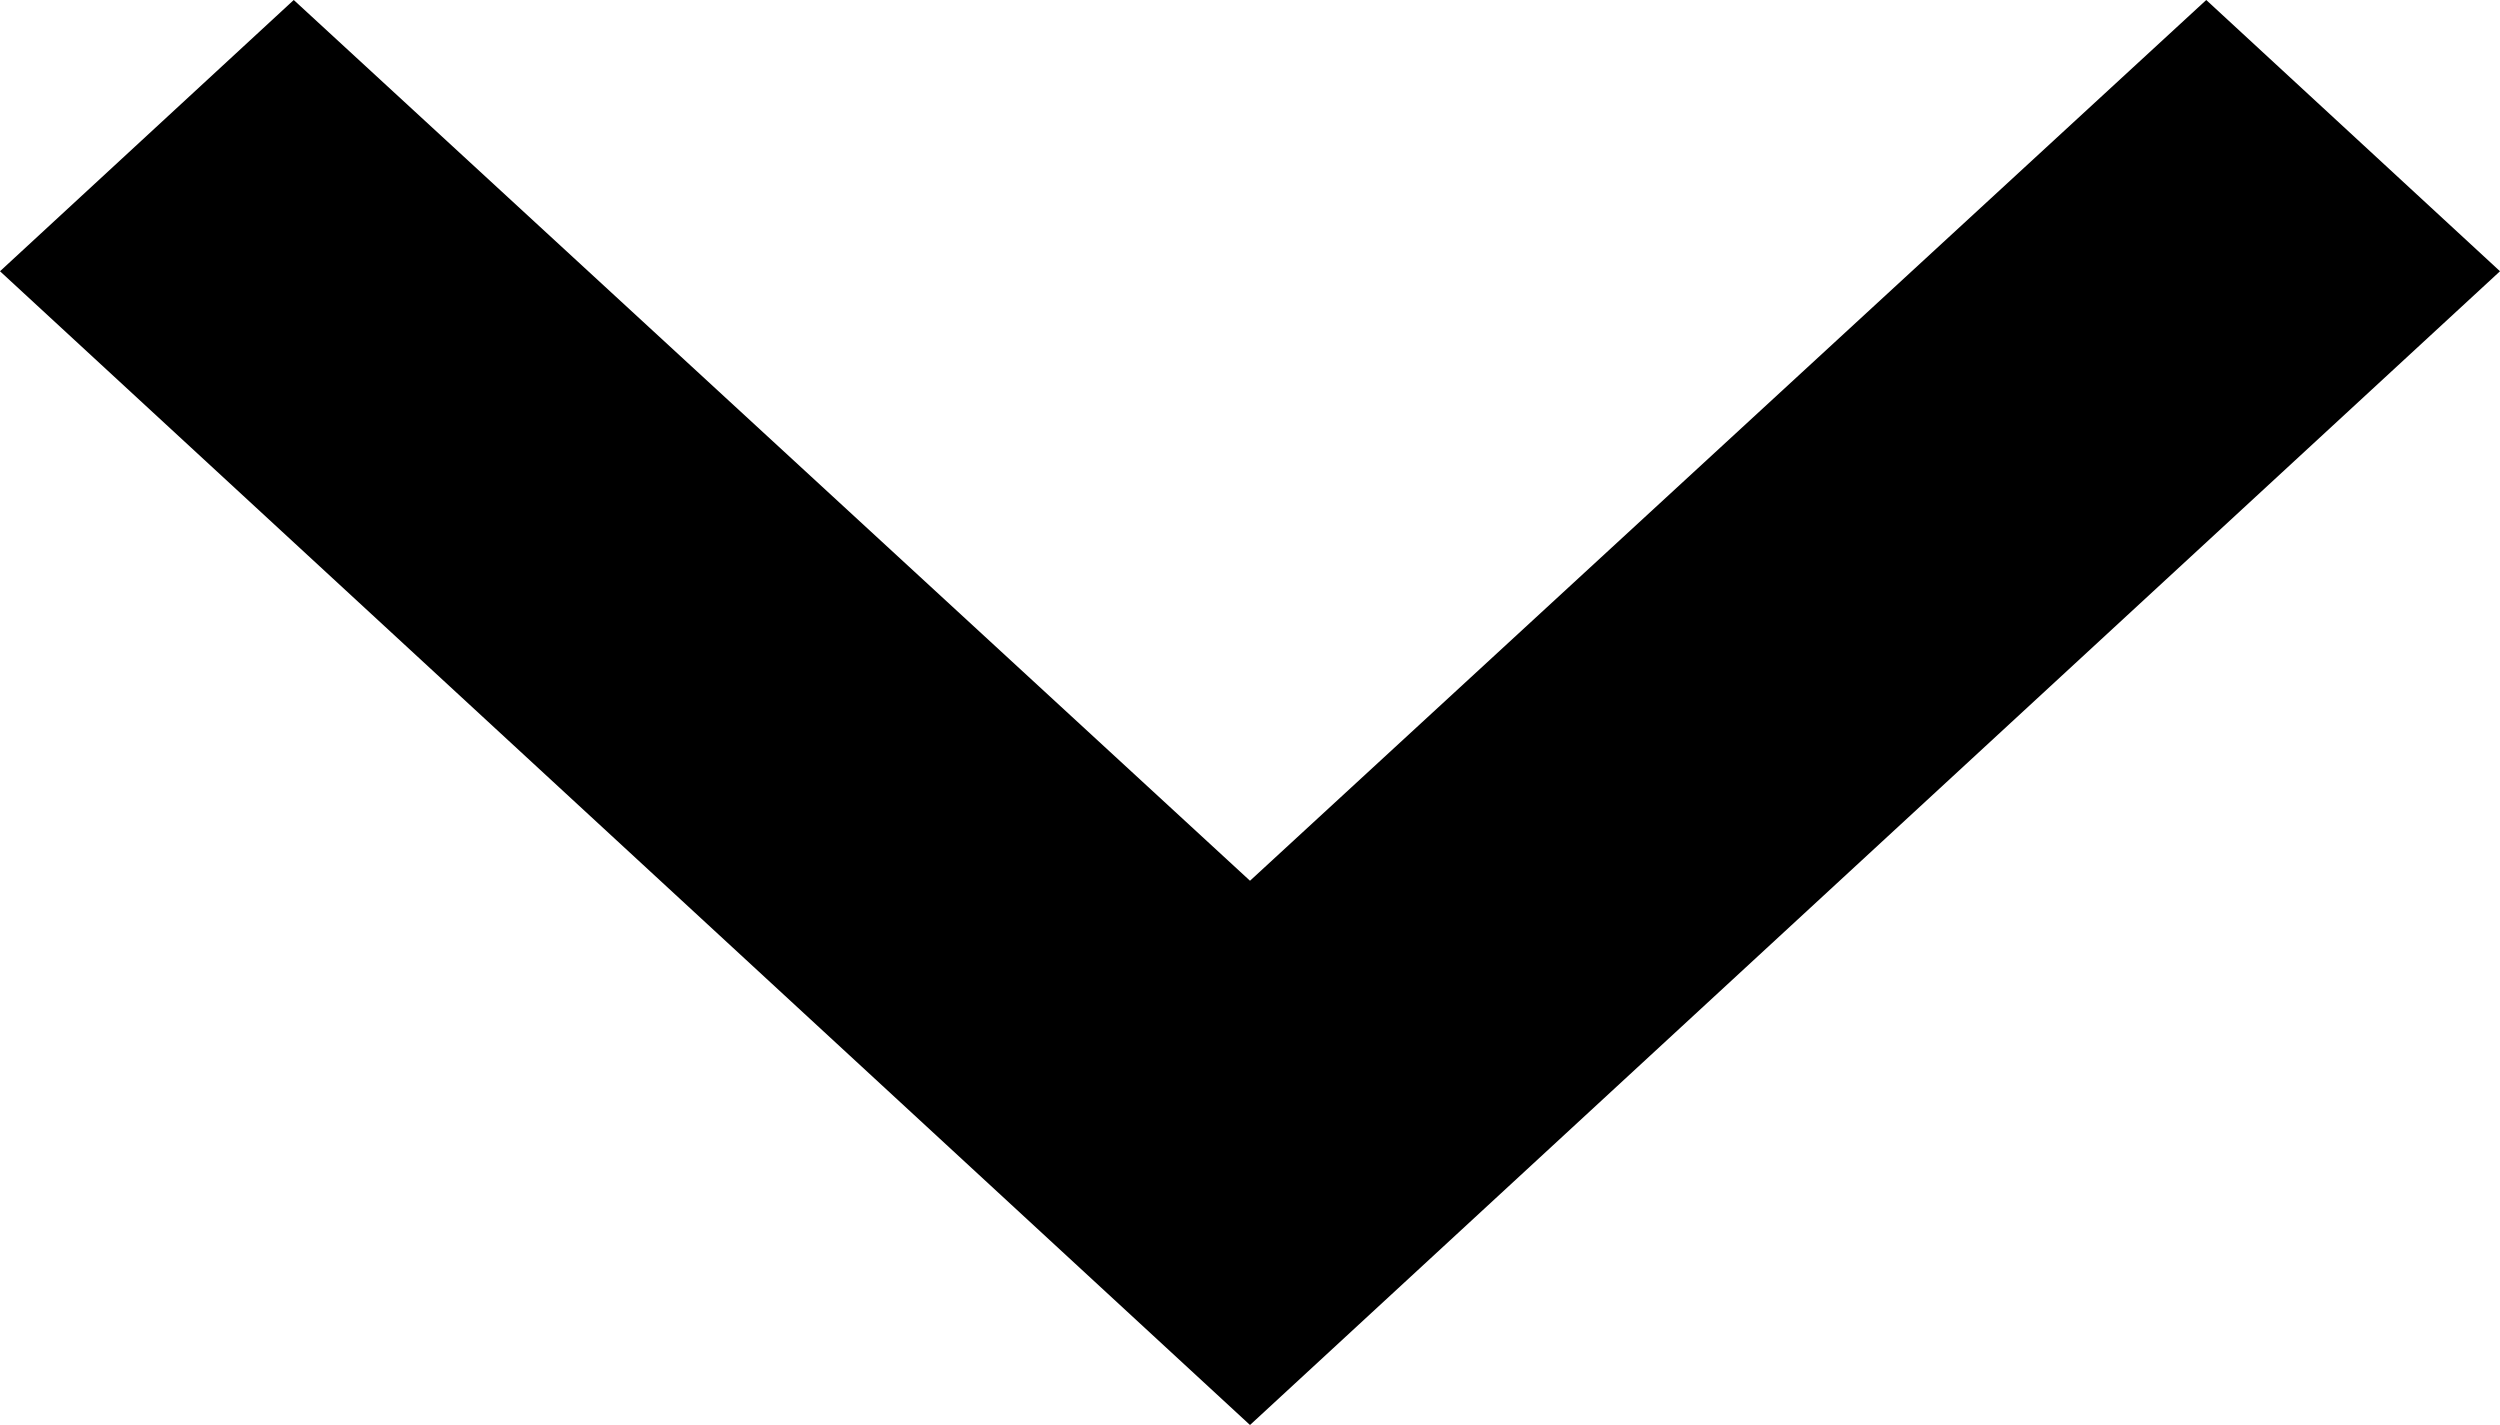 <svg xmlns="http://www.w3.org/2000/svg" width="10" height="5.7" viewBox="0 0 10 5.7"><link xmlns="" type="text/css" rel="stylesheet" id="dark-mode-custom-link"/><link xmlns="" type="text/css" rel="stylesheet" id="dark-mode-general-link"/><style xmlns="" lang="en" type="text/css" id="dark-mode-custom-style"/><style xmlns="" lang="en" type="text/css" id="dark-mode-native-style"/>
  <path id="ic_expand_more_24px" d="M14.825,8.59,11,12.113,7.175,8.59,6,9.675l5,4.615,5-4.615Z" transform="translate(-6 -8.59)" fill="#000"/>
</svg>
